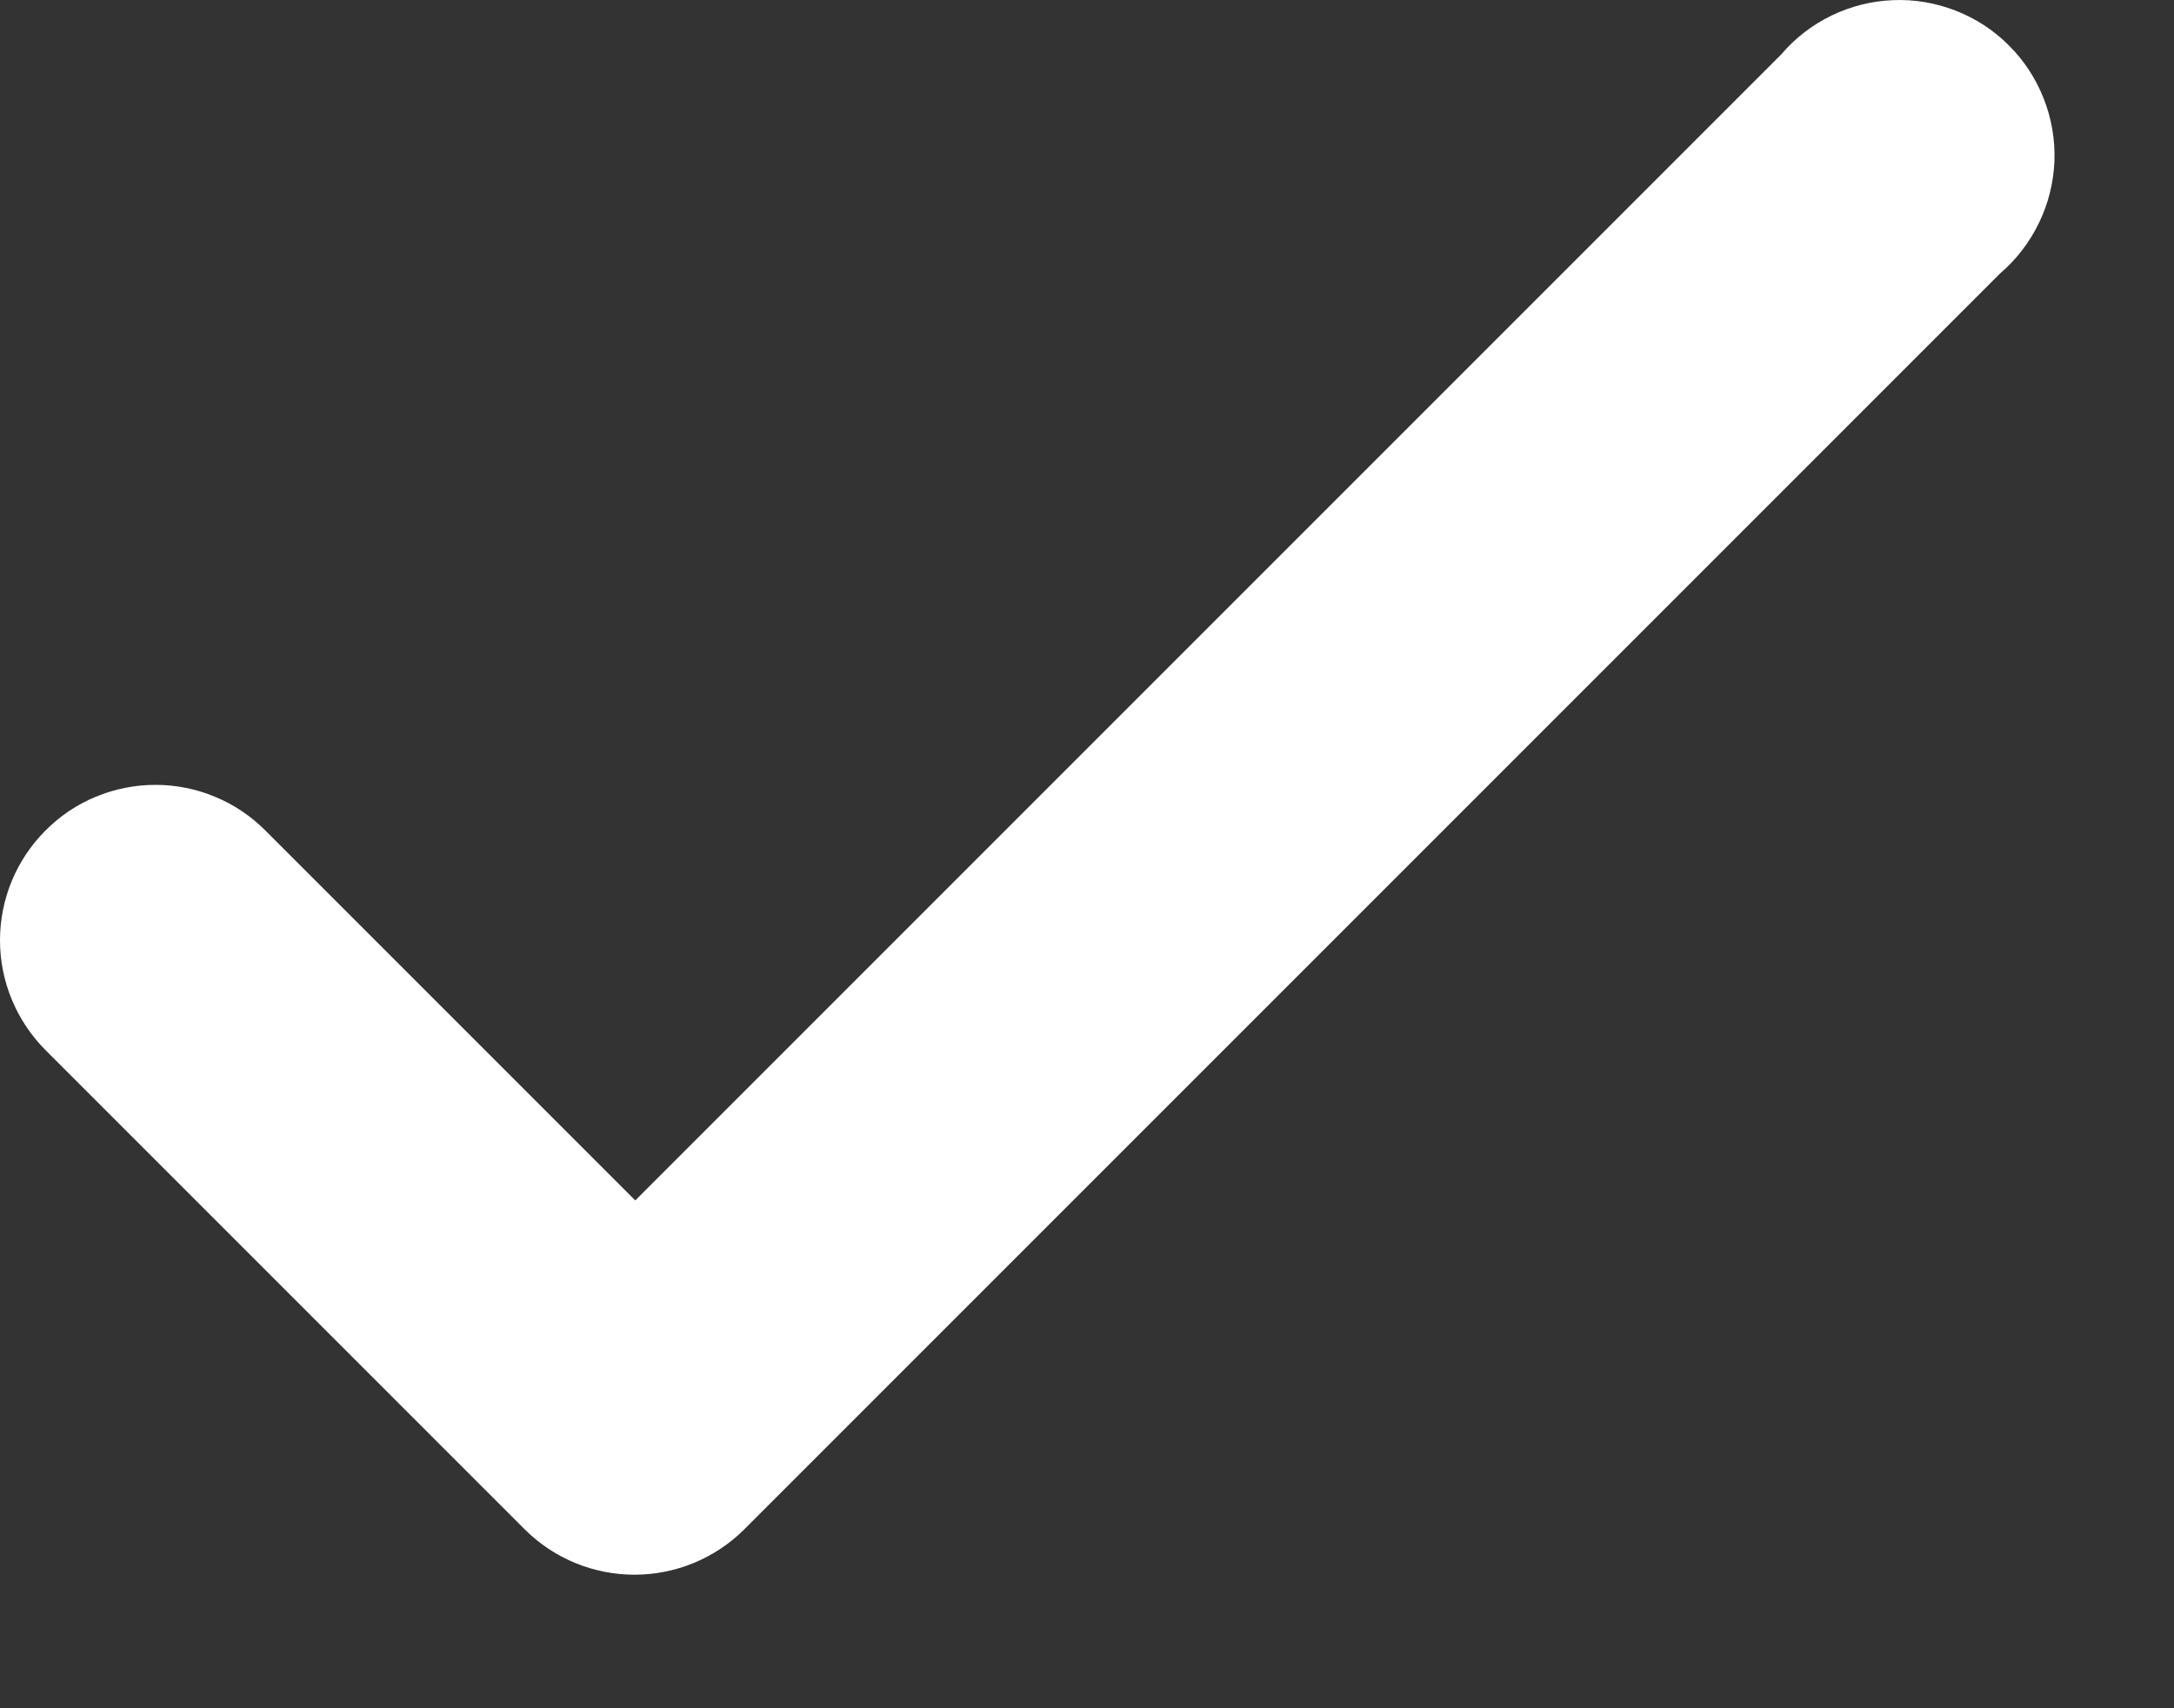<svg width="14" height="11" viewBox="0 0 14 11" fill="none" xmlns="http://www.w3.org/2000/svg">
<rect x="0" y="0" width="14" height="11" fill="#333333" stroke="none"/>
<path d="M4.791 9.85L12.881 1.76C12.986 1.67 13.07 1.56 13.13 1.436C13.191 1.311 13.224 1.176 13.23 1.039C13.235 0.901 13.212 0.764 13.161 0.635C13.111 0.507 13.035 0.39 12.937 0.293C12.84 0.195 12.723 0.119 12.595 0.069C12.467 0.019 12.329 -0.005 12.192 0.001C12.054 0.006 11.919 0.04 11.795 0.1C11.671 0.16 11.56 0.245 11.471 0.35L4.091 7.73L1.711 5.35C1.618 5.256 1.507 5.181 1.385 5.131C1.264 5.08 1.133 5.054 1.001 5.054C0.869 5.054 0.738 5.08 0.616 5.131C0.494 5.181 0.384 5.256 0.291 5.35C0.105 5.537 -1.01242e-06 5.79 -1.05861e-06 6.055C-1.1048e-06 6.319 0.105 6.572 0.291 6.76L3.381 9.85C3.568 10.036 3.822 10.14 4.086 10.14C4.35 10.14 4.603 10.036 4.791 9.85Z" fill="white"/>
</svg>
